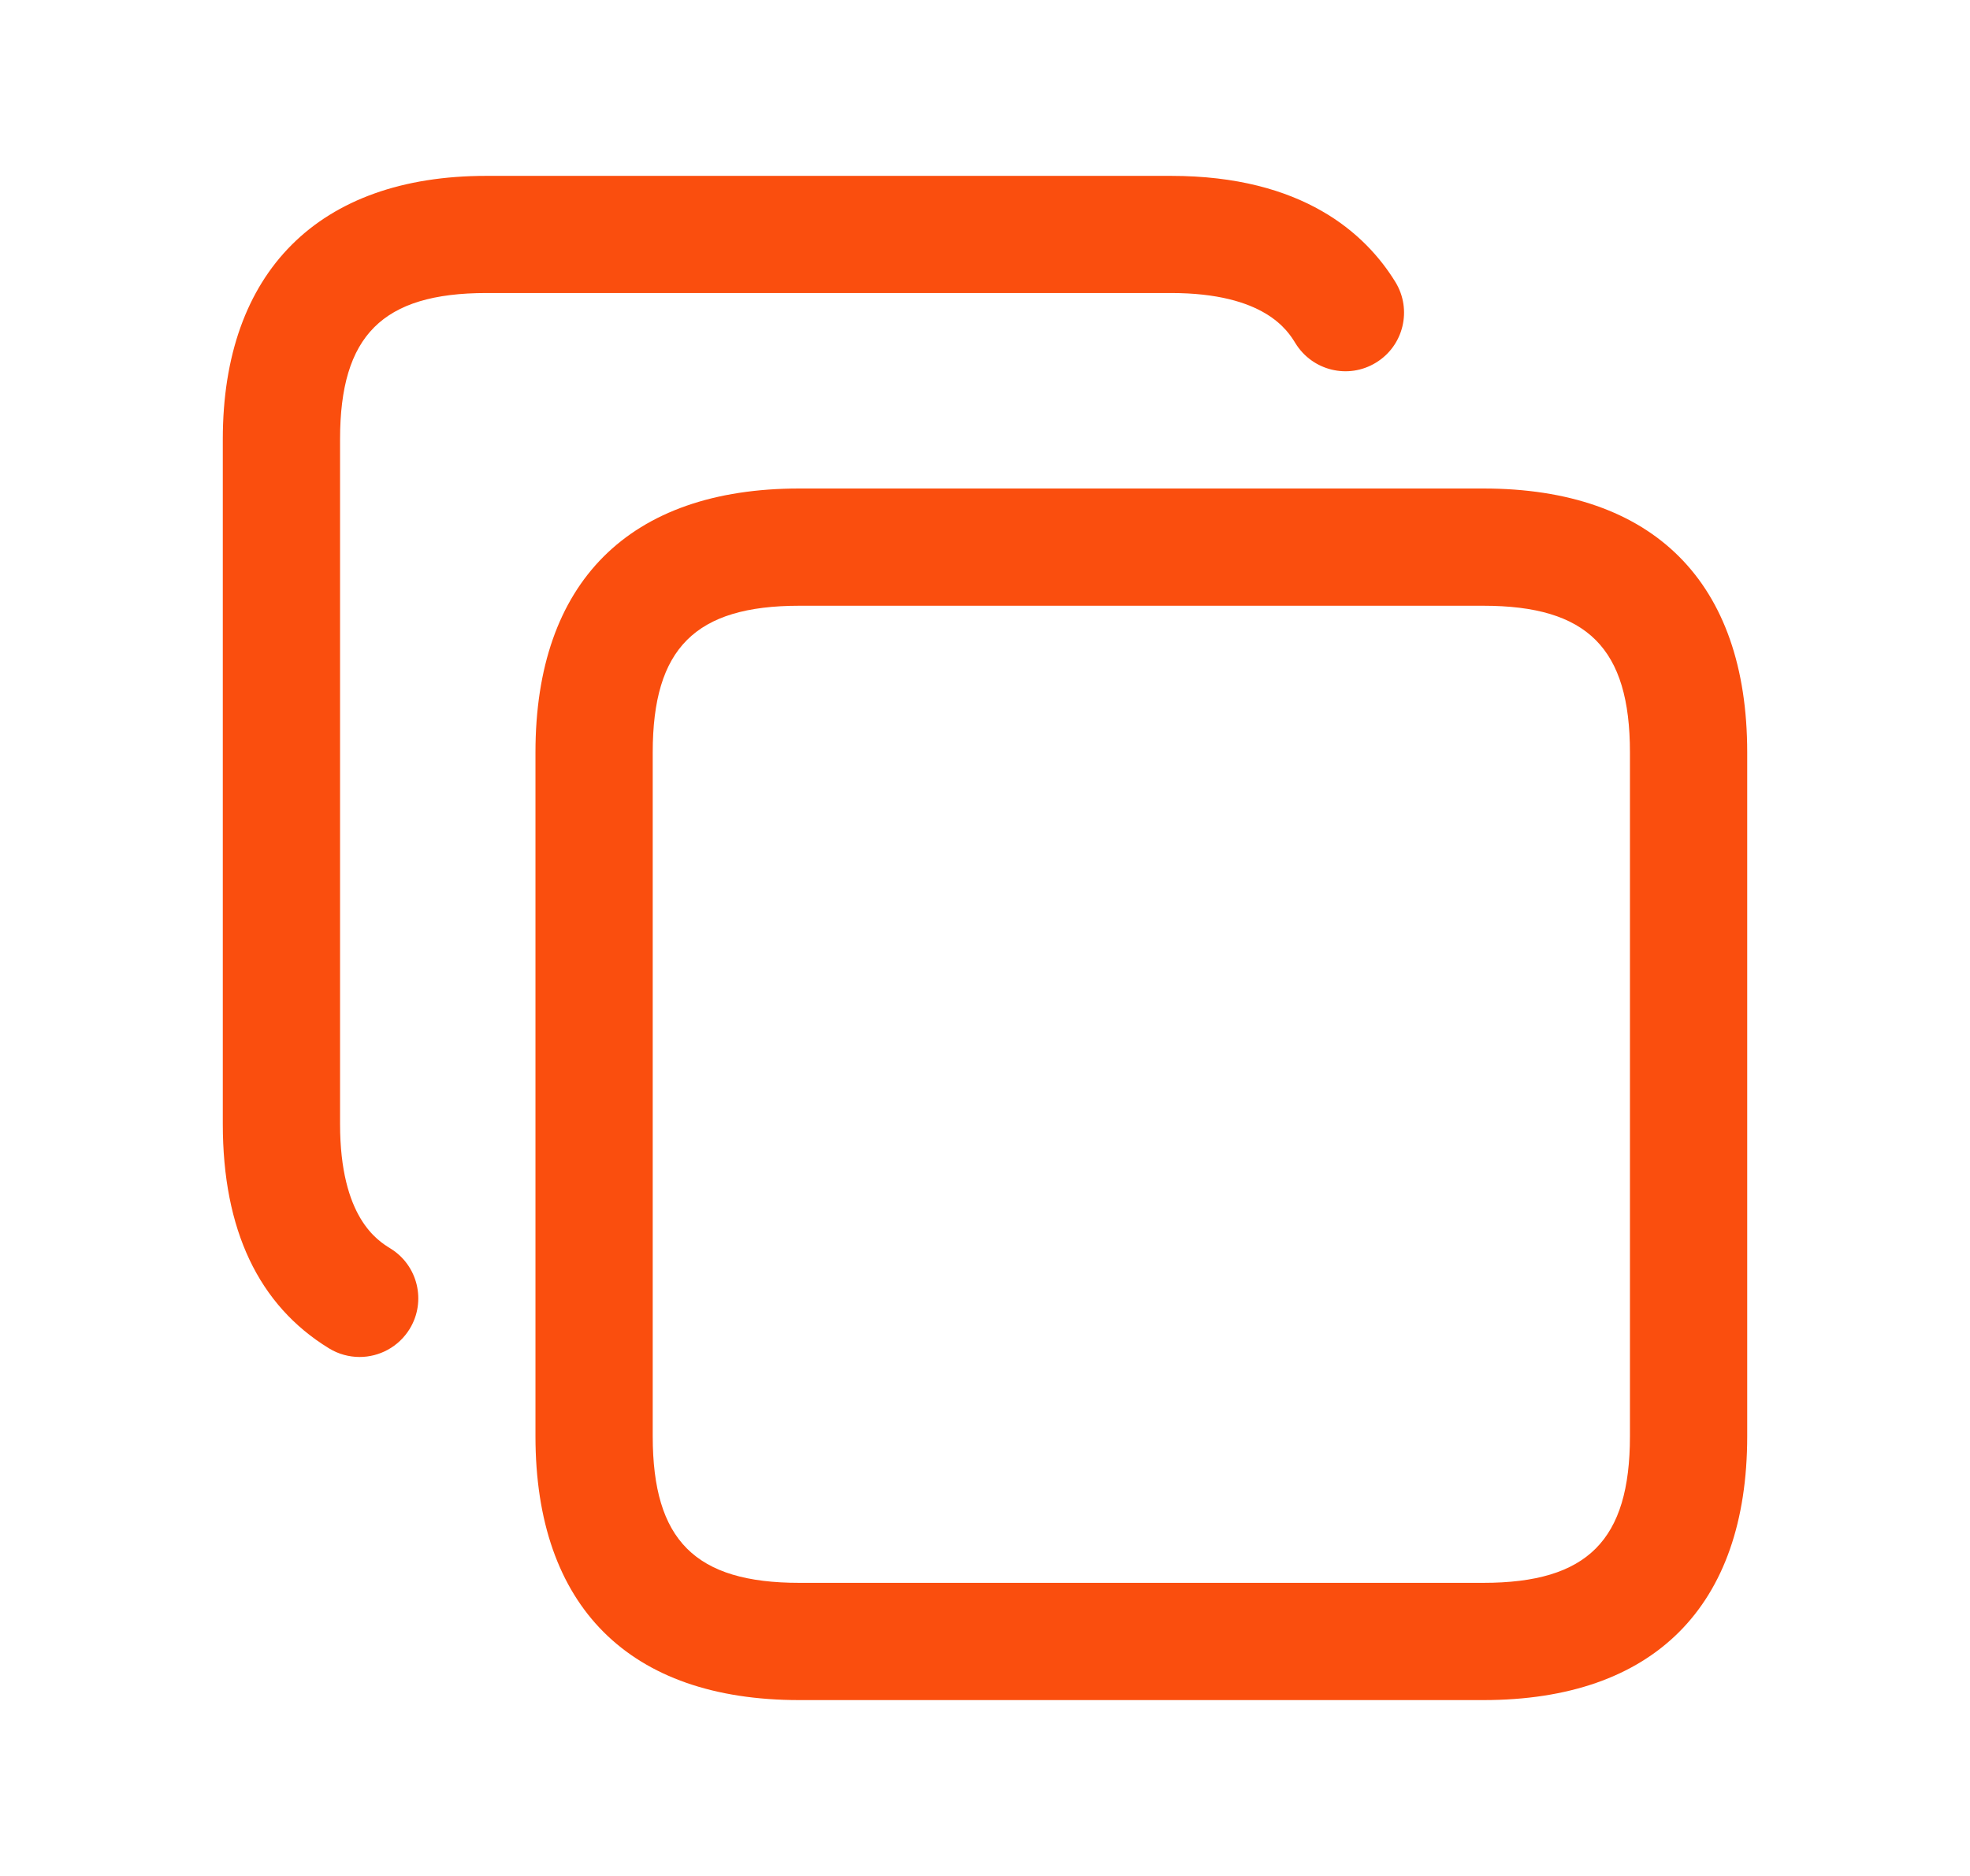 <svg width="21" height="20" viewBox="0 0 21 20" fill="none" xmlns="http://www.w3.org/2000/svg">
<path d="M15.812 5.208H8.521C6.707 5.208 5.708 6.207 5.708 8.021V15.312C5.708 17.127 6.707 18.125 8.521 18.125H15.812C17.627 18.125 18.625 17.127 18.625 15.312V8.021C18.625 6.207 17.627 5.208 15.812 5.208ZM17.375 15.312C17.375 16.422 16.922 16.875 15.812 16.875H8.521C7.411 16.875 6.958 16.422 6.958 15.312V8.021C6.958 6.911 7.411 6.458 8.521 6.458H15.812C16.922 6.458 17.375 6.911 17.375 8.021V15.312ZM3.625 4.683V11.983C3.625 12.982 4.028 13.227 4.16 13.309C4.455 13.489 4.547 13.874 4.367 14.168C4.248 14.361 4.043 14.467 3.833 14.467C3.722 14.467 3.608 14.437 3.507 14.375C2.756 13.915 2.375 13.111 2.375 11.983V4.683C2.375 2.898 3.399 1.875 5.183 1.875H12.483C13.887 1.875 14.558 2.491 14.875 3.007C15.055 3.301 14.963 3.686 14.668 3.866C14.373 4.047 13.99 3.953 13.809 3.659C13.728 3.527 13.482 3.124 12.483 3.124H5.183C4.077 3.125 3.625 3.577 3.625 4.683Z" fill="#FA4E0E"/>
</svg>
